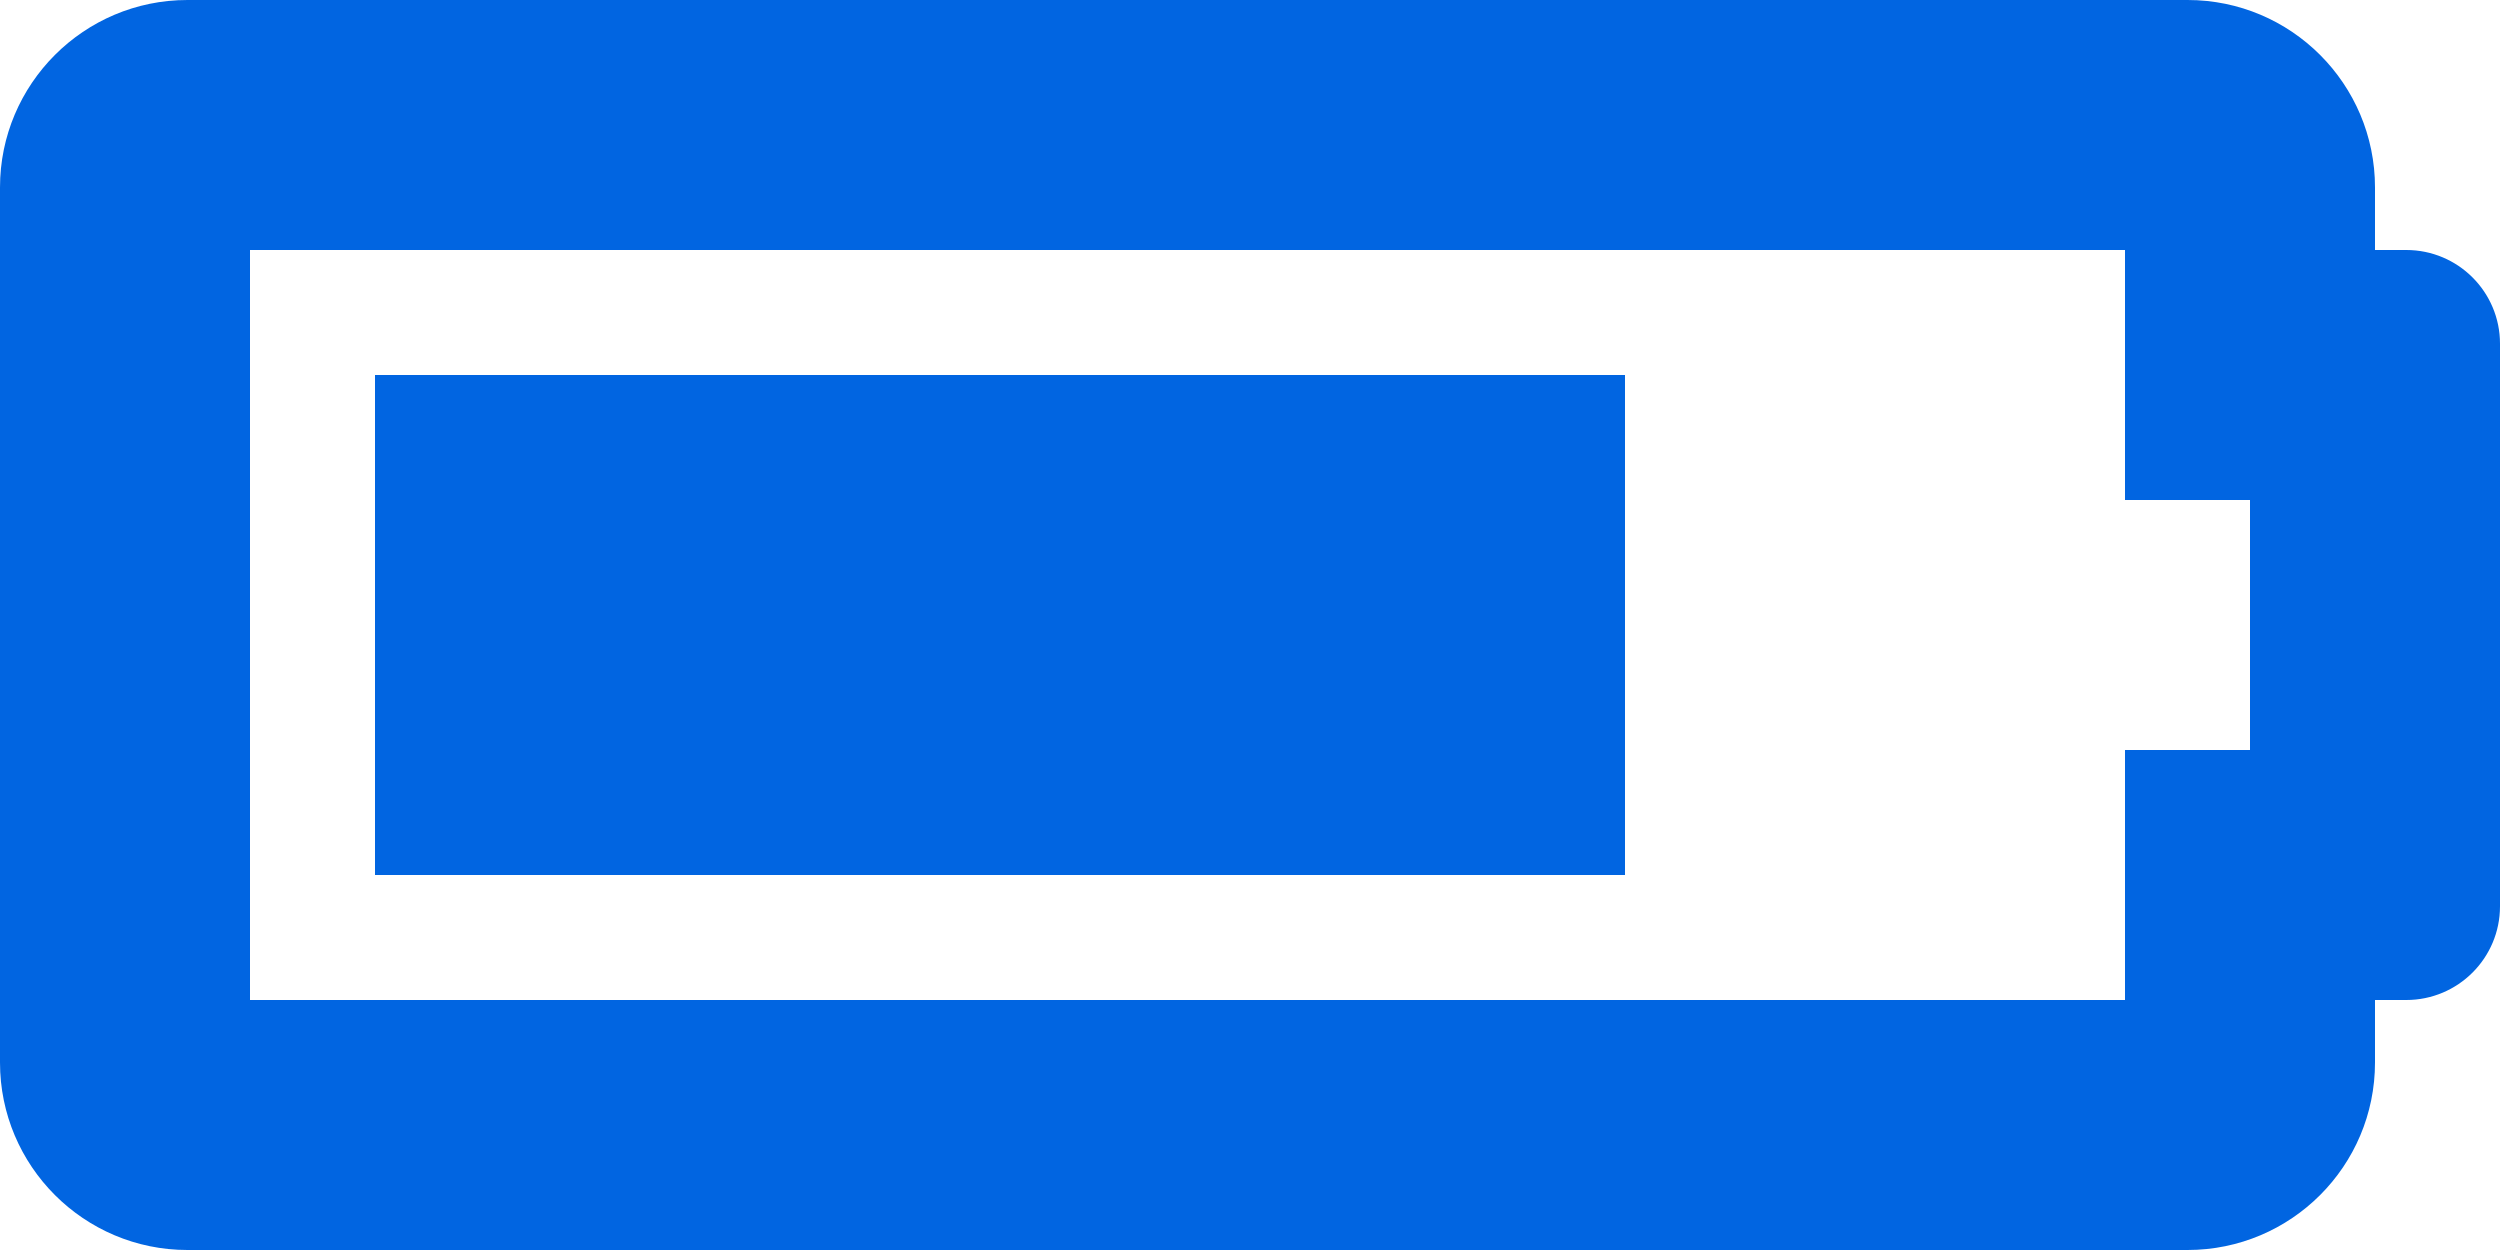 <svg width="32" height="16" viewBox="0 0 32 16" fill="none" xmlns="http://www.w3.org/2000/svg">
 <path  d= "M27.2 3.2V6.4H28.8V9.6H27.2V12.8H3.2V3.2H27.2ZM28 0H2.4C1.075 0 0 1.075 0 2.4V13.6C0 14.925 1.075 16 2.4 16H28C29.326 16 30.4 14.925 30.4 13.6V12.8H30.8C31.463 12.8 32 12.263 32 11.6V4.4C32 3.737 31.463 3.2 30.8 3.2H30.4V2.4C30.4 1.075 29.326 0 28 0ZM20.8 4.8H4.8V11.2H20.8V4.8Z" fill="#0165E1" /></svg>